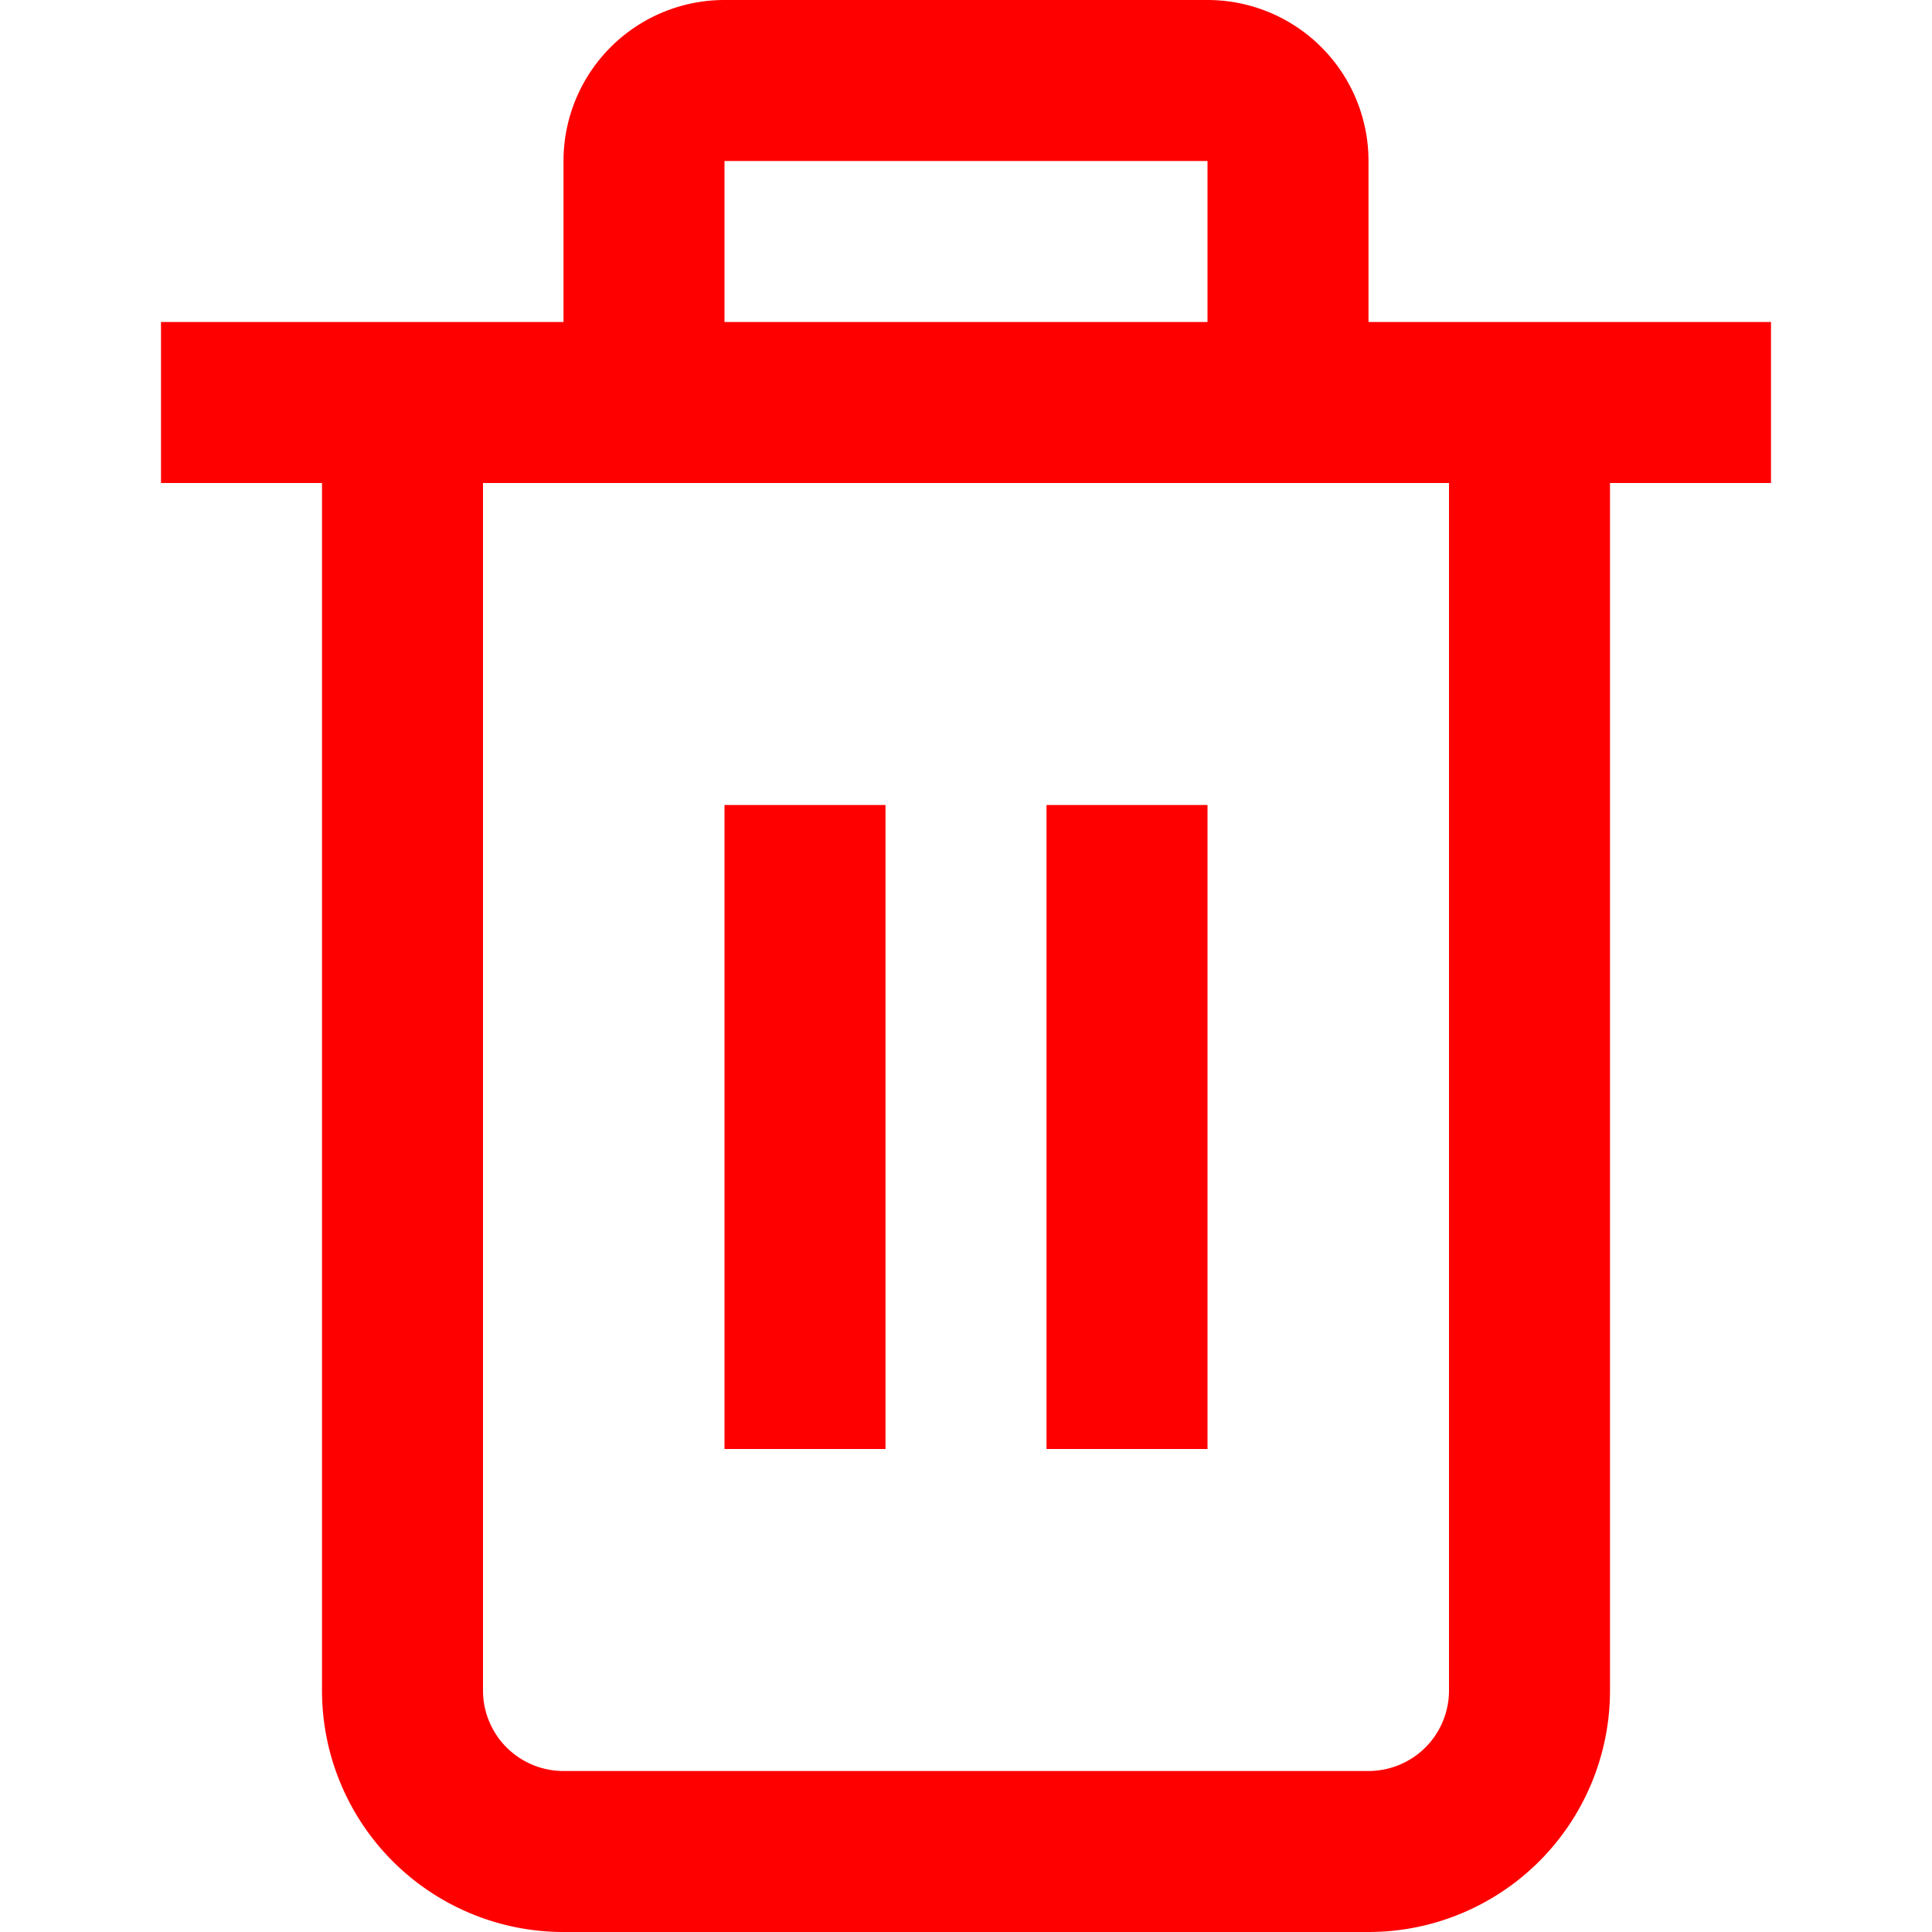 <svg class="del-img" xmlns="http://www.w3.org/2000/svg" viewBox="0 0 24 24" width="20" height="20">
  <g id="_01_align_center" data-name="01 align center">
    <path fill="red" d="M22,4H17V2a2,2,0,0,0-2-2H9A2,2,0,0,0,7,2V4H2V6H4V21a3,3,0,0,0,3,3H17a3,3,0,0,0,3-3V6h2ZM9,2h6V4H9Zm9,19a1,1,0,0,1-1,1H7a1,1,0,0,1-1-1V6H18Z"/>
    <rect fill="red" x="9" y="10" width="2" height="8"/>
    <rect fill="red" x="13" y="10" width="2" height="8"/>
  </g>
</svg>
